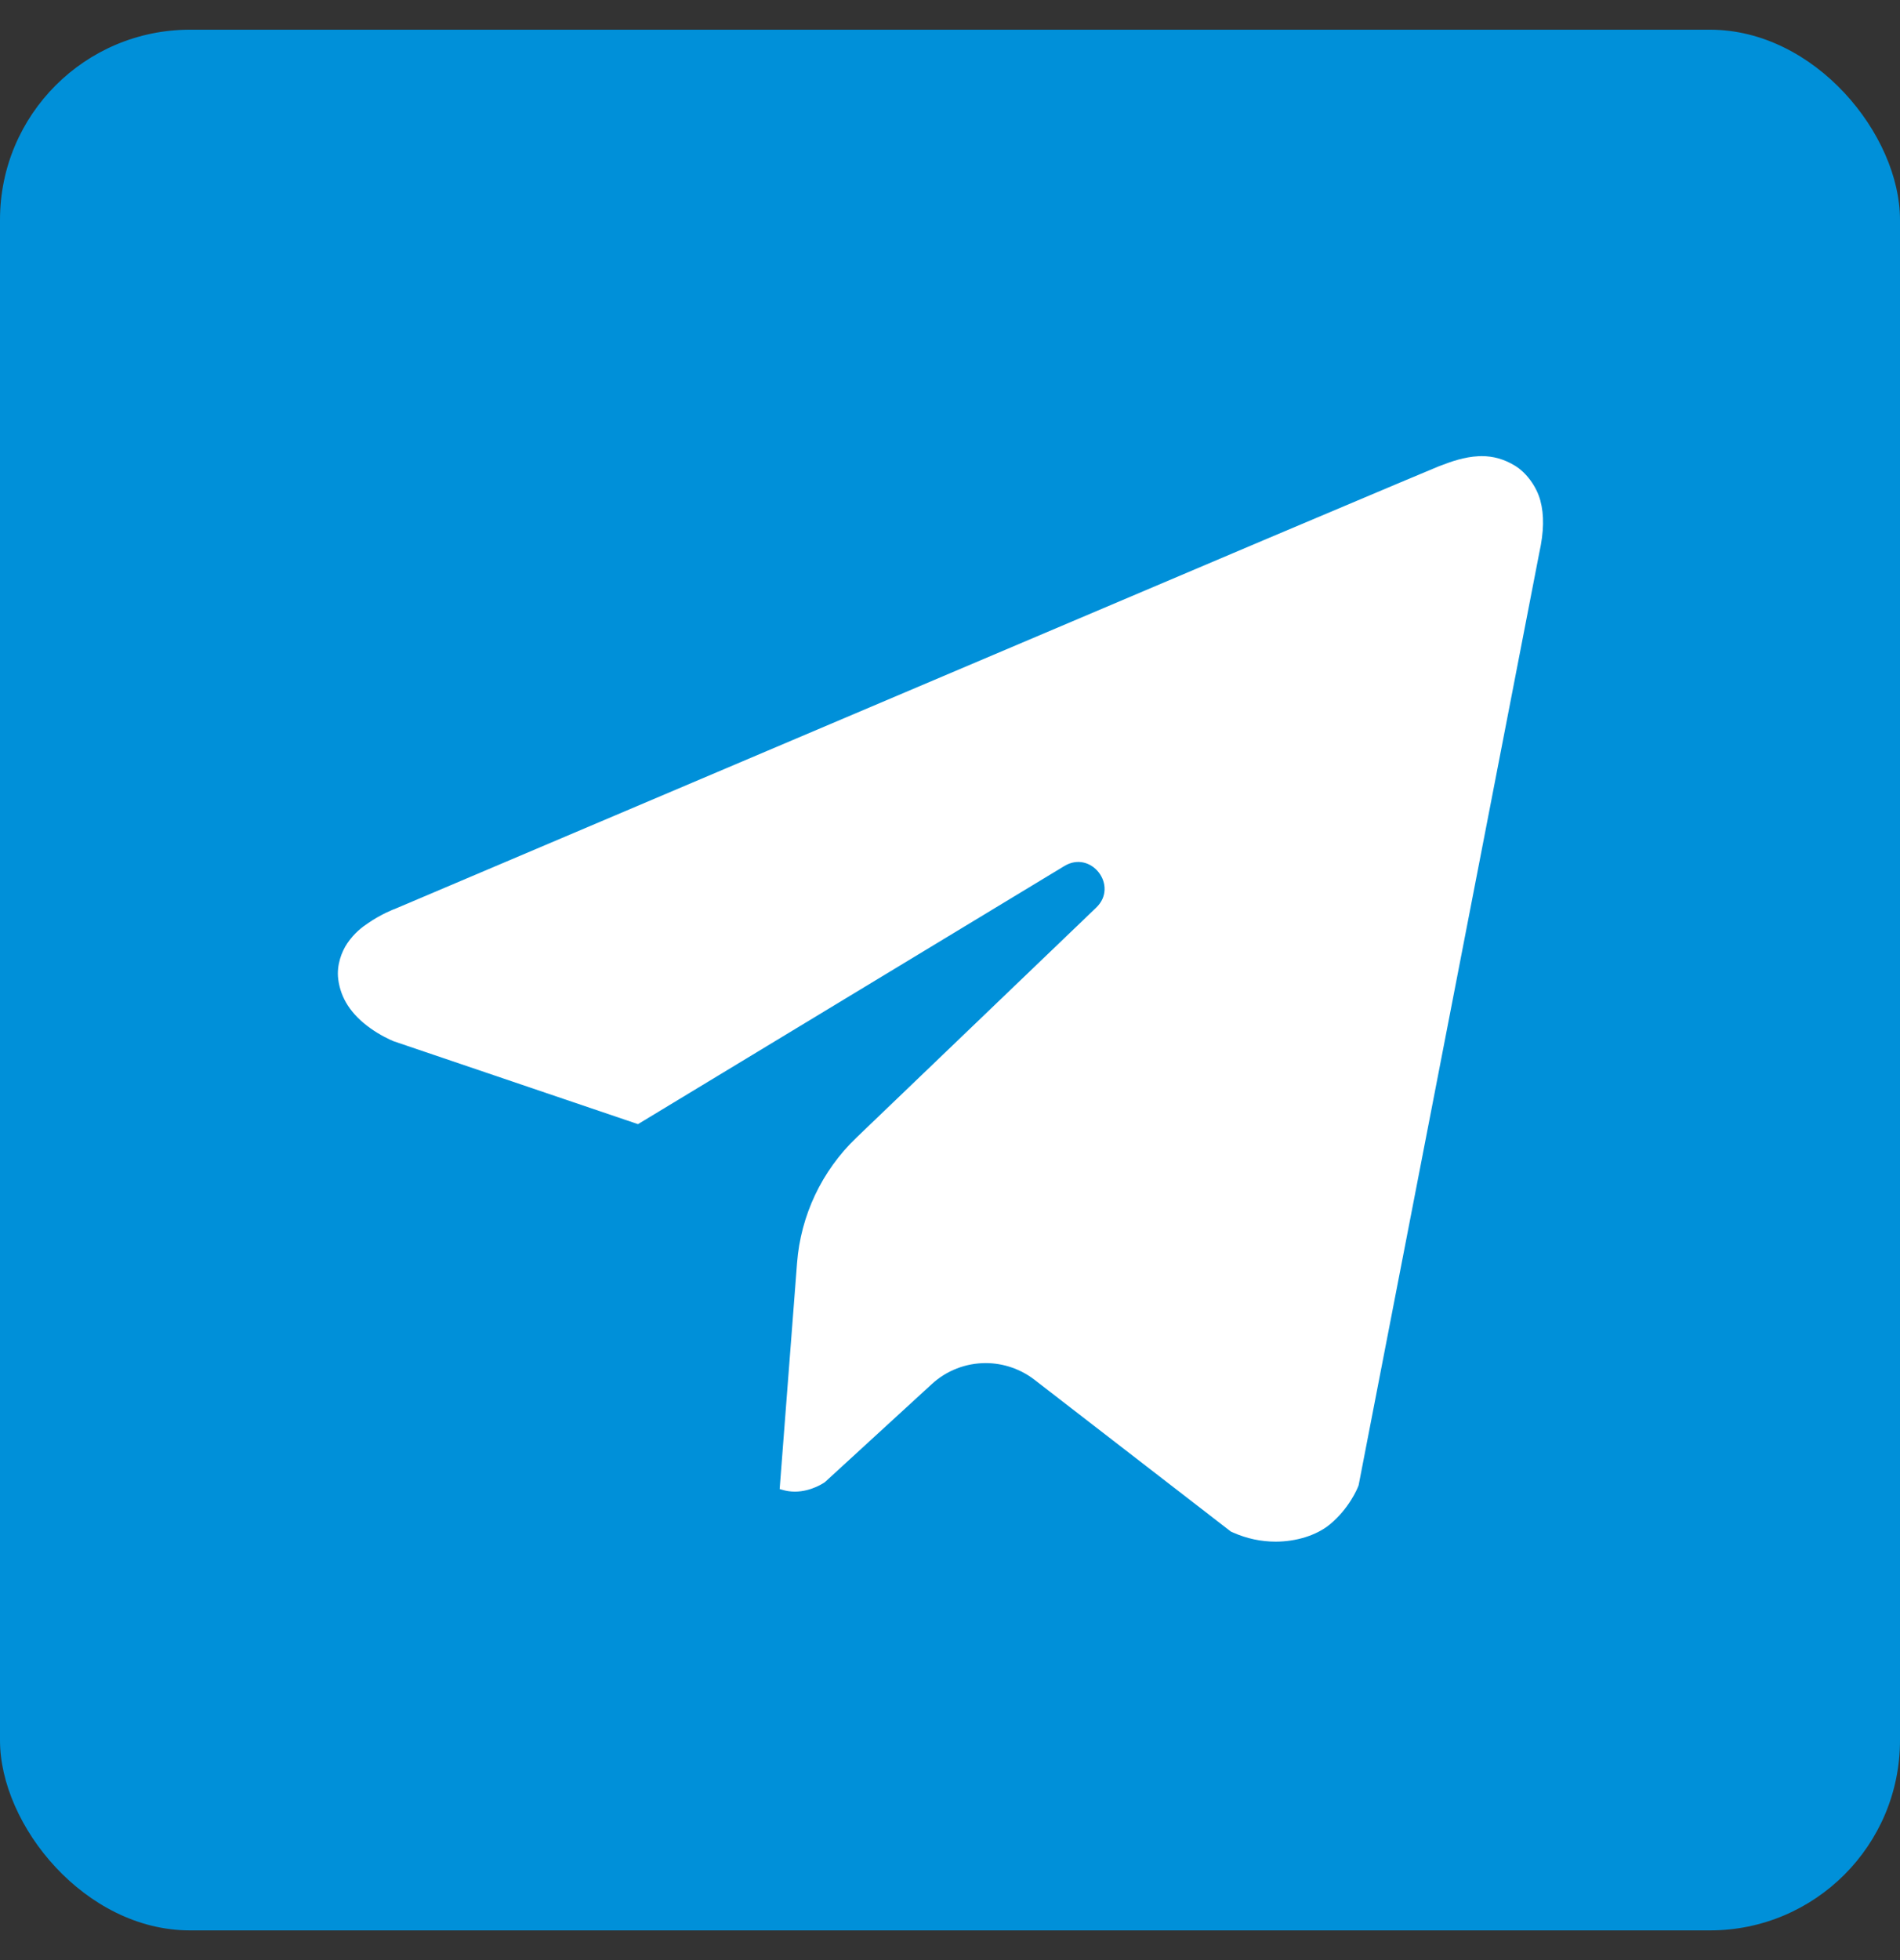 <svg width="32" height="33" viewBox="0 0 32 33" fill="none" xmlns="http://www.w3.org/2000/svg">
<rect x="0" y="0" width="32" height="33" fill="#333333" stroke="none"/>
<rect y="0.5" width="32" height="32" rx="3.2" fill="#0090D9"/>
<path d="M25.924 9.311L22.882 25.006L22.868 25.041C22.866 25.047 22.725 25.399 22.391 25.67C22.171 25.849 21.832 25.955 21.484 25.955C21.24 25.955 20.999 25.904 20.77 25.803L20.73 25.785L17.422 23.229C17.188 23.048 16.896 22.949 16.601 22.949C16.265 22.949 15.942 23.074 15.694 23.302L13.903 24.944L13.889 24.956C13.888 24.956 13.67 25.113 13.387 25.113C13.313 25.113 13.239 25.102 13.167 25.08L13.136 25.071C13.136 25.071 13.133 25.07 13.131 25.07L13.424 21.265C13.485 20.464 13.84 19.714 14.419 19.158L18.462 15.281C18.845 14.914 18.378 14.306 17.925 14.581L10.745 18.926L6.629 17.53C6.559 17.501 6.401 17.428 6.239 17.312C5.914 17.08 5.737 16.809 5.696 16.482C5.667 16.248 5.755 16.02 5.848 15.883C5.967 15.707 6.105 15.604 6.198 15.543C6.412 15.395 6.613 15.315 6.67 15.294L6.689 15.286C6.969 15.167 11.073 13.425 15.246 11.655L21.271 9.099L22.197 8.708C23.266 8.256 23.996 7.948 24.237 7.849L24.281 7.833C24.434 7.773 24.665 7.692 24.898 7.681C24.915 7.68 24.933 7.679 24.952 7.679C25.151 7.679 25.333 7.731 25.511 7.838C25.705 7.954 25.878 8.189 25.942 8.425C26.009 8.672 26.003 8.954 25.924 9.311Z" fill="white"/>
</svg>

